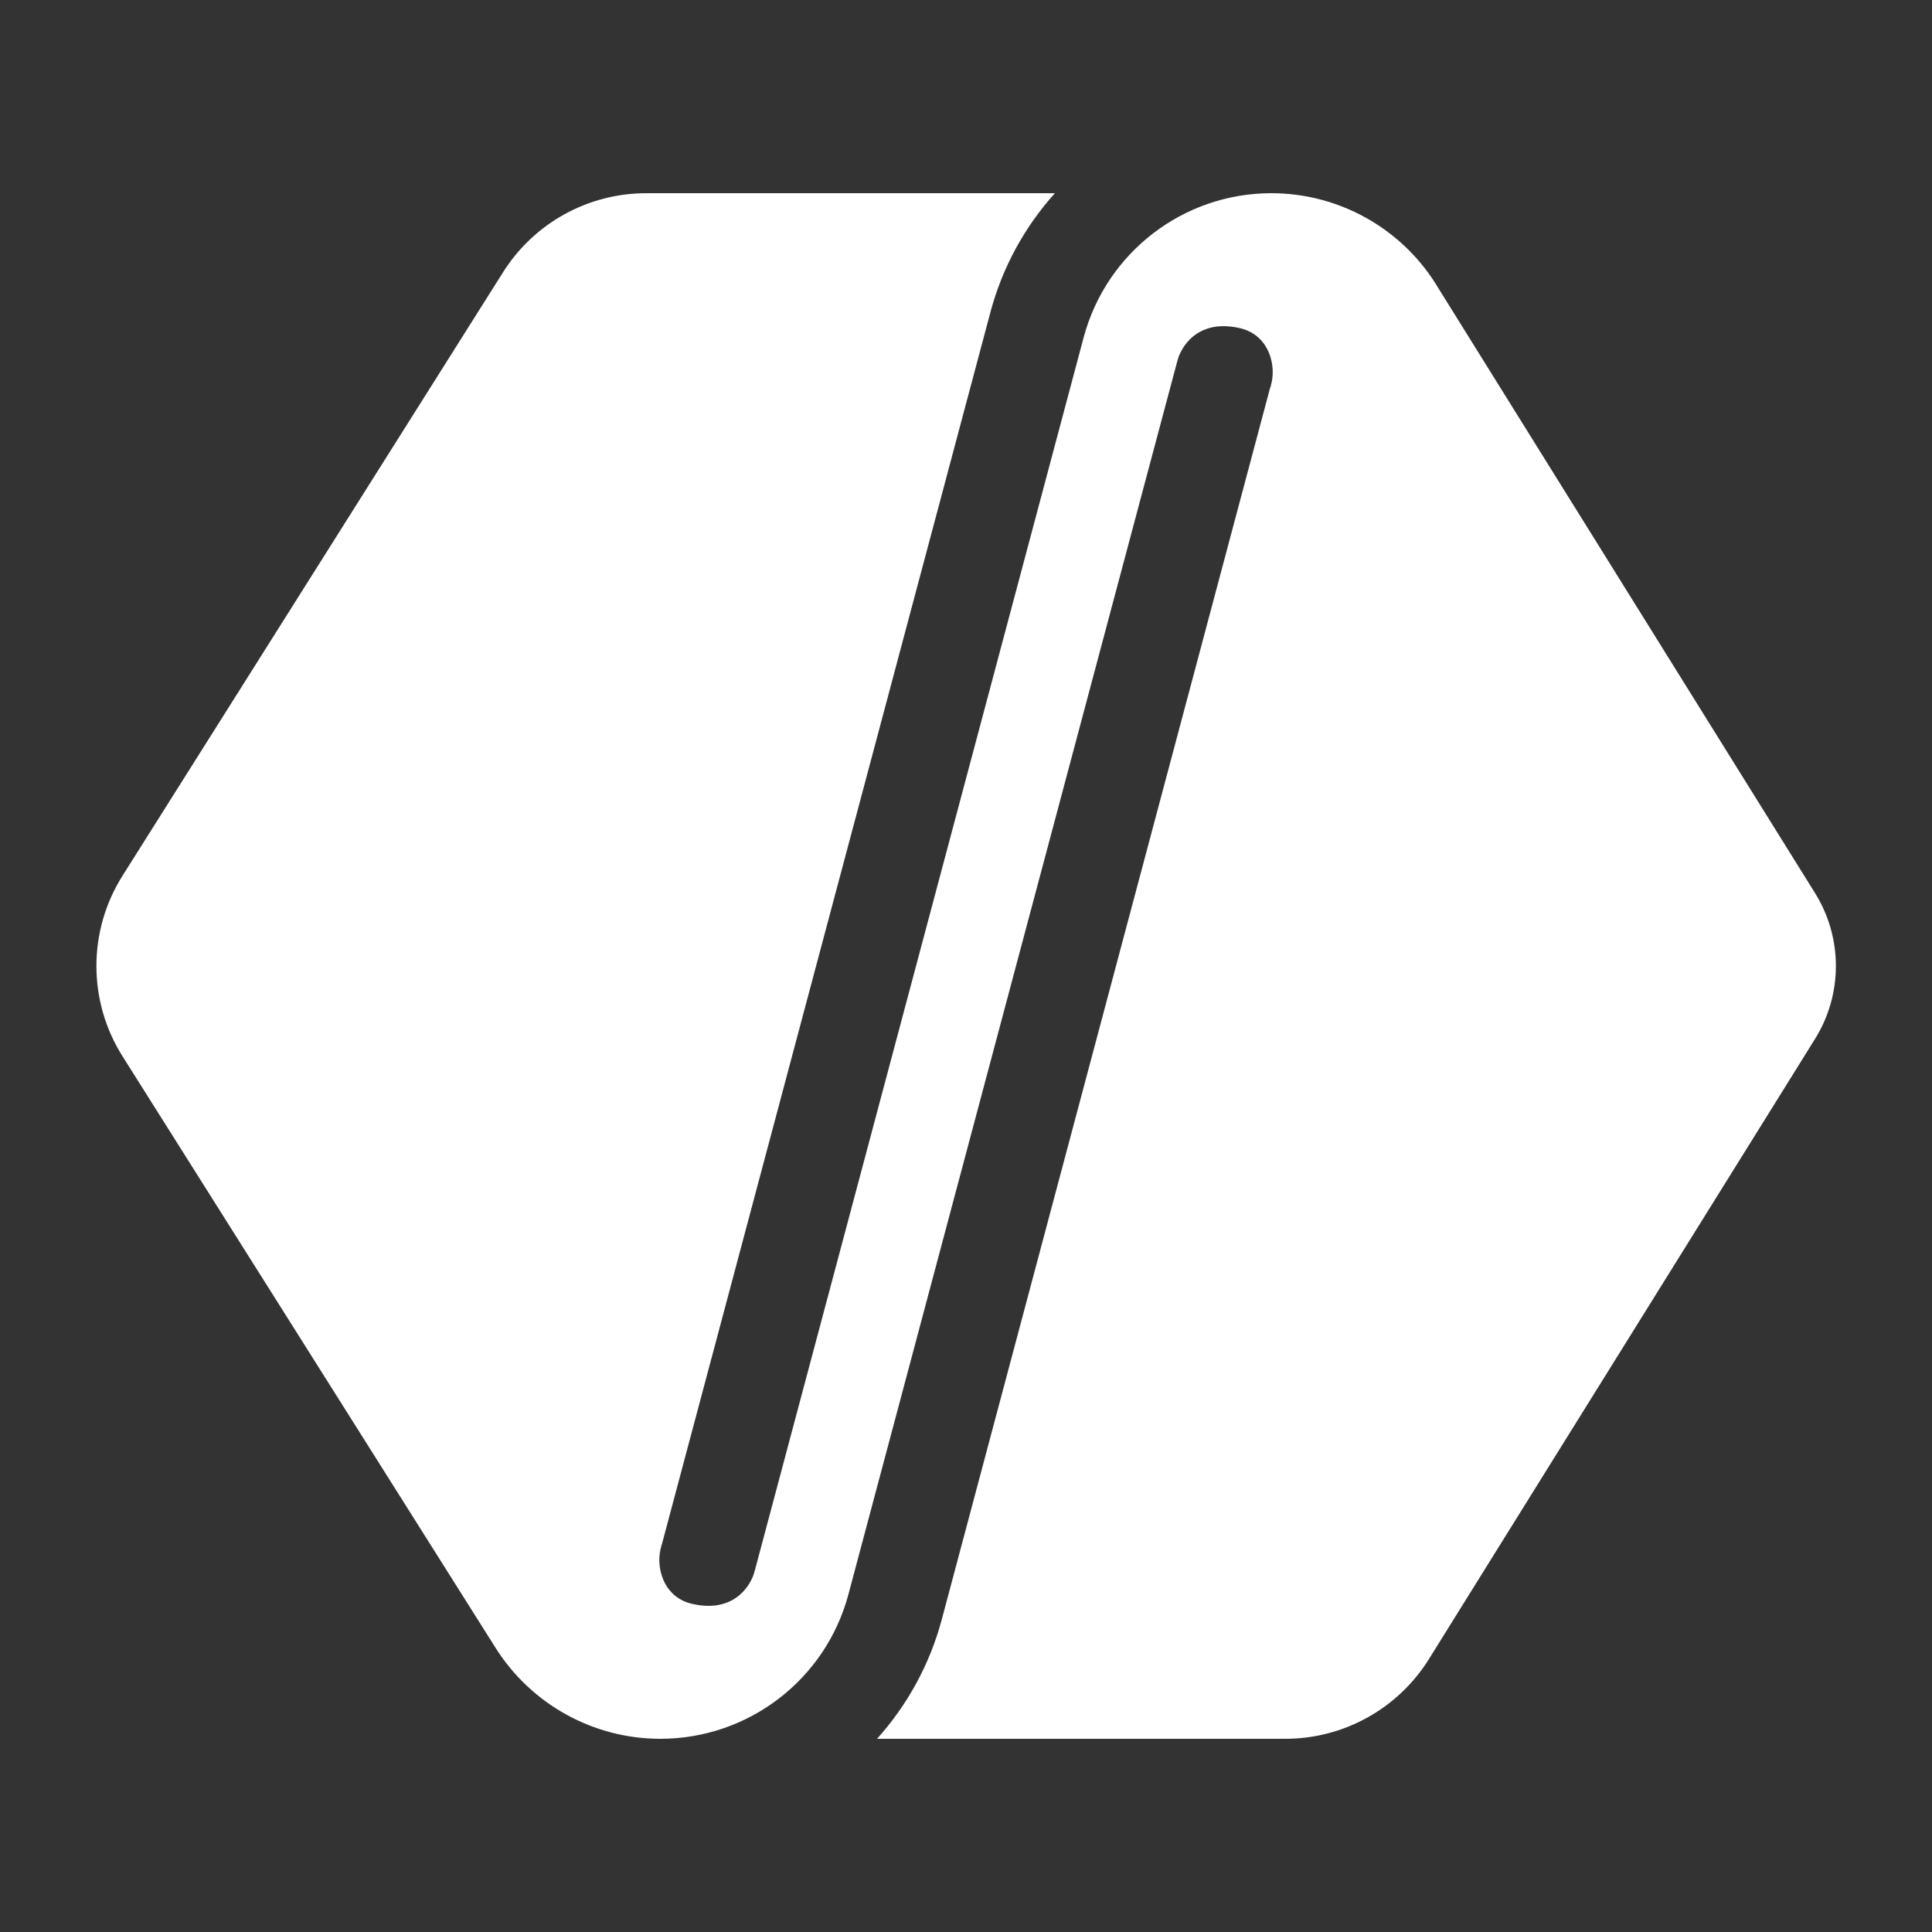 <svg width="20" height="20" viewBox="0 0 20 20" fill="none" xmlns="http://www.w3.org/2000/svg">
<rect x="0" y="0" width="20" height="20" fill="#333333" stroke="none"/>
<path d="M9.079 18C9.39 17.654 9.624 17.234 9.75 16.762L13.15 4.008C13.152 4.004 13.154 4.002 13.158 4L13.159 3.996L13.153 4C13.219 3.797 13.144 3.471 12.84 3.398C12.483 3.314 12.285 3.49 12.205 3.683C12.197 3.705 12.19 3.728 12.184 3.751L8.783 16.504C8.548 17.386 7.749 18 6.836 18C6.144 18 5.501 17.645 5.131 17.06L1.268 10.934C0.908 10.363 0.908 9.637 1.268 9.066L5.209 2.816C5.53 2.308 6.089 2 6.69 2H10.92C10.61 2.345 10.377 2.764 10.252 3.235L6.851 15.989C6.85 15.992 6.848 15.994 6.846 15.996L6.844 16.002L6.848 16C6.781 16.203 6.856 16.529 7.16 16.602C7.515 16.686 7.713 16.512 7.794 16.32C7.803 16.296 7.81 16.271 7.817 16.246L11.218 3.493C11.453 2.613 12.25 2 13.161 2C13.852 2 14.495 2.355 14.863 2.939L14.866 2.944L14.868 2.948L18.789 9.245C19.077 9.707 19.077 10.293 18.789 10.755L14.792 17.175C14.472 17.688 13.91 18 13.306 18H9.079Z" fill="#ffffff"/>
</svg>
